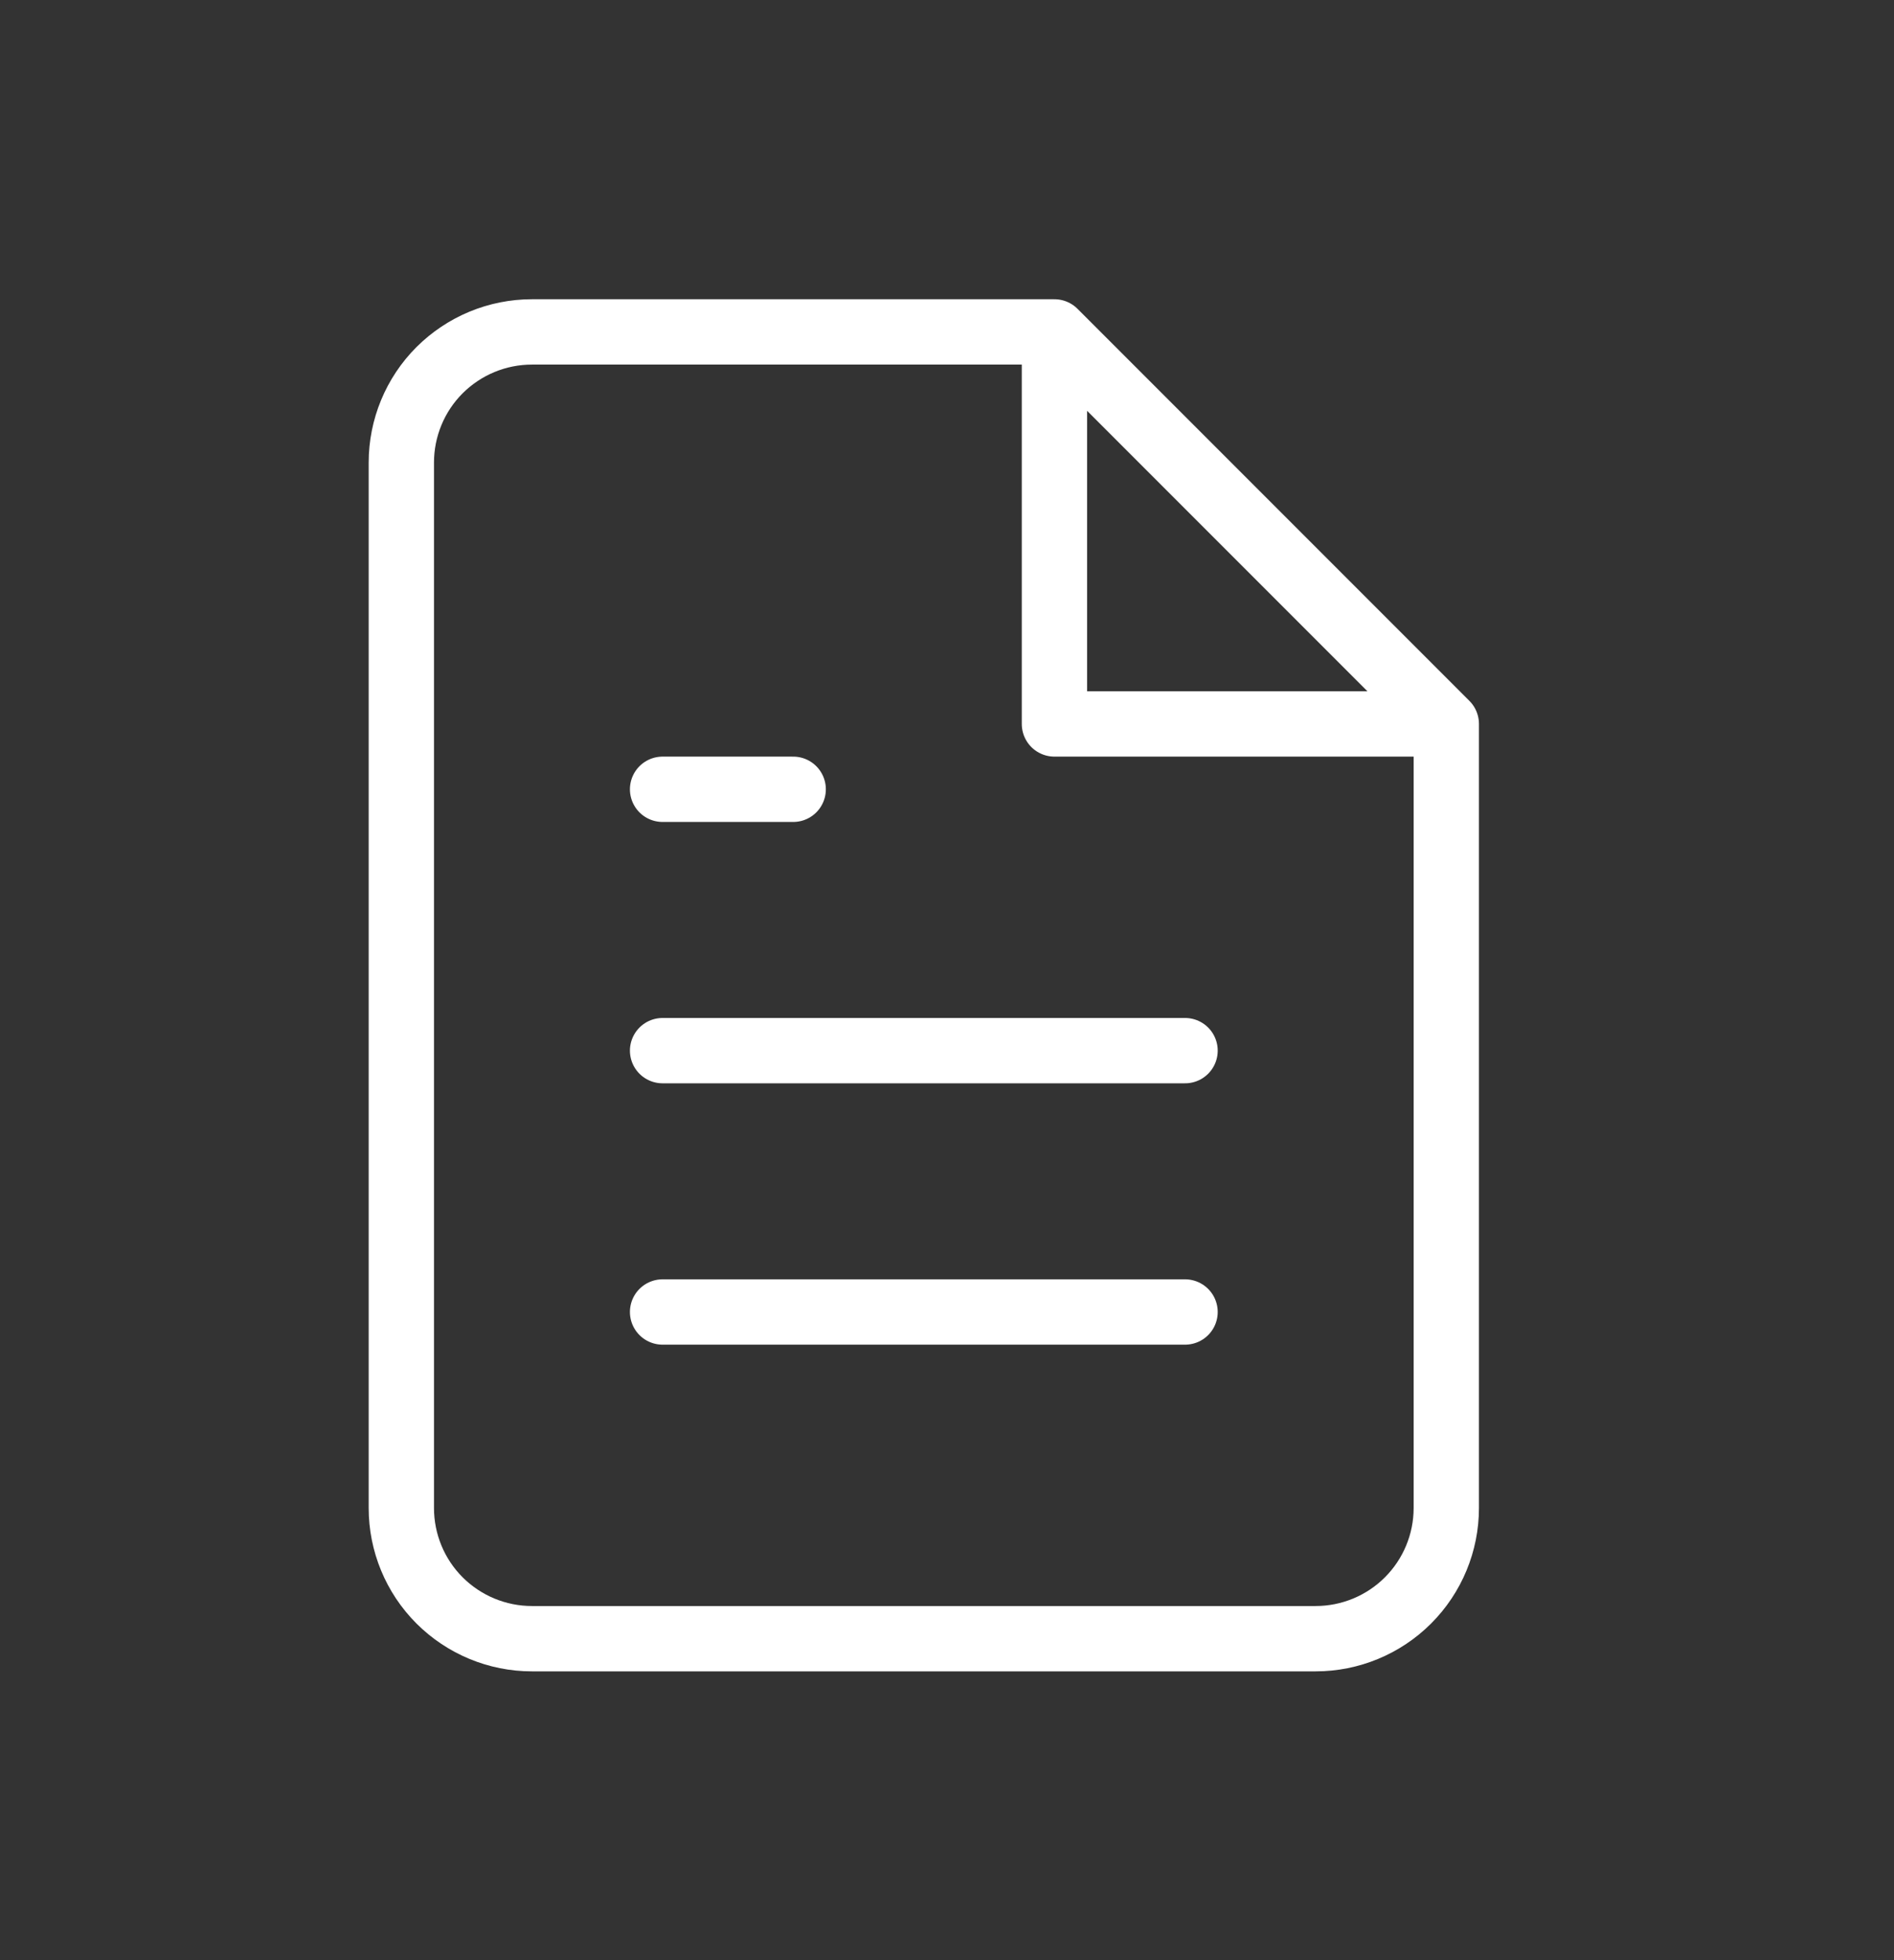 <svg width="29" height="30" viewBox="0 0 29 30" fill="none" xmlns="http://www.w3.org/2000/svg">
<rect x="0" y="0" width="29" height="30" fill="#333333" stroke="none"/>
<path d="M16.145 5.08H8.145C7.614 5.08 7.106 5.291 6.73 5.666C6.355 6.041 6.145 6.55 6.145 7.08V23.08C6.145 23.61 6.355 24.119 6.73 24.494C7.106 24.869 7.614 25.08 8.145 25.08H20.145C20.675 25.08 21.184 24.869 21.559 24.494C21.934 24.119 22.145 23.61 22.145 23.08V11.08M16.145 5.08L22.145 11.08M16.145 5.08V11.08H22.145M18.145 16.08H10.145M18.145 20.08H10.145M12.145 12.08H10.145" stroke="white" stroke-linecap="round" stroke-linejoin="round"/>
</svg>
